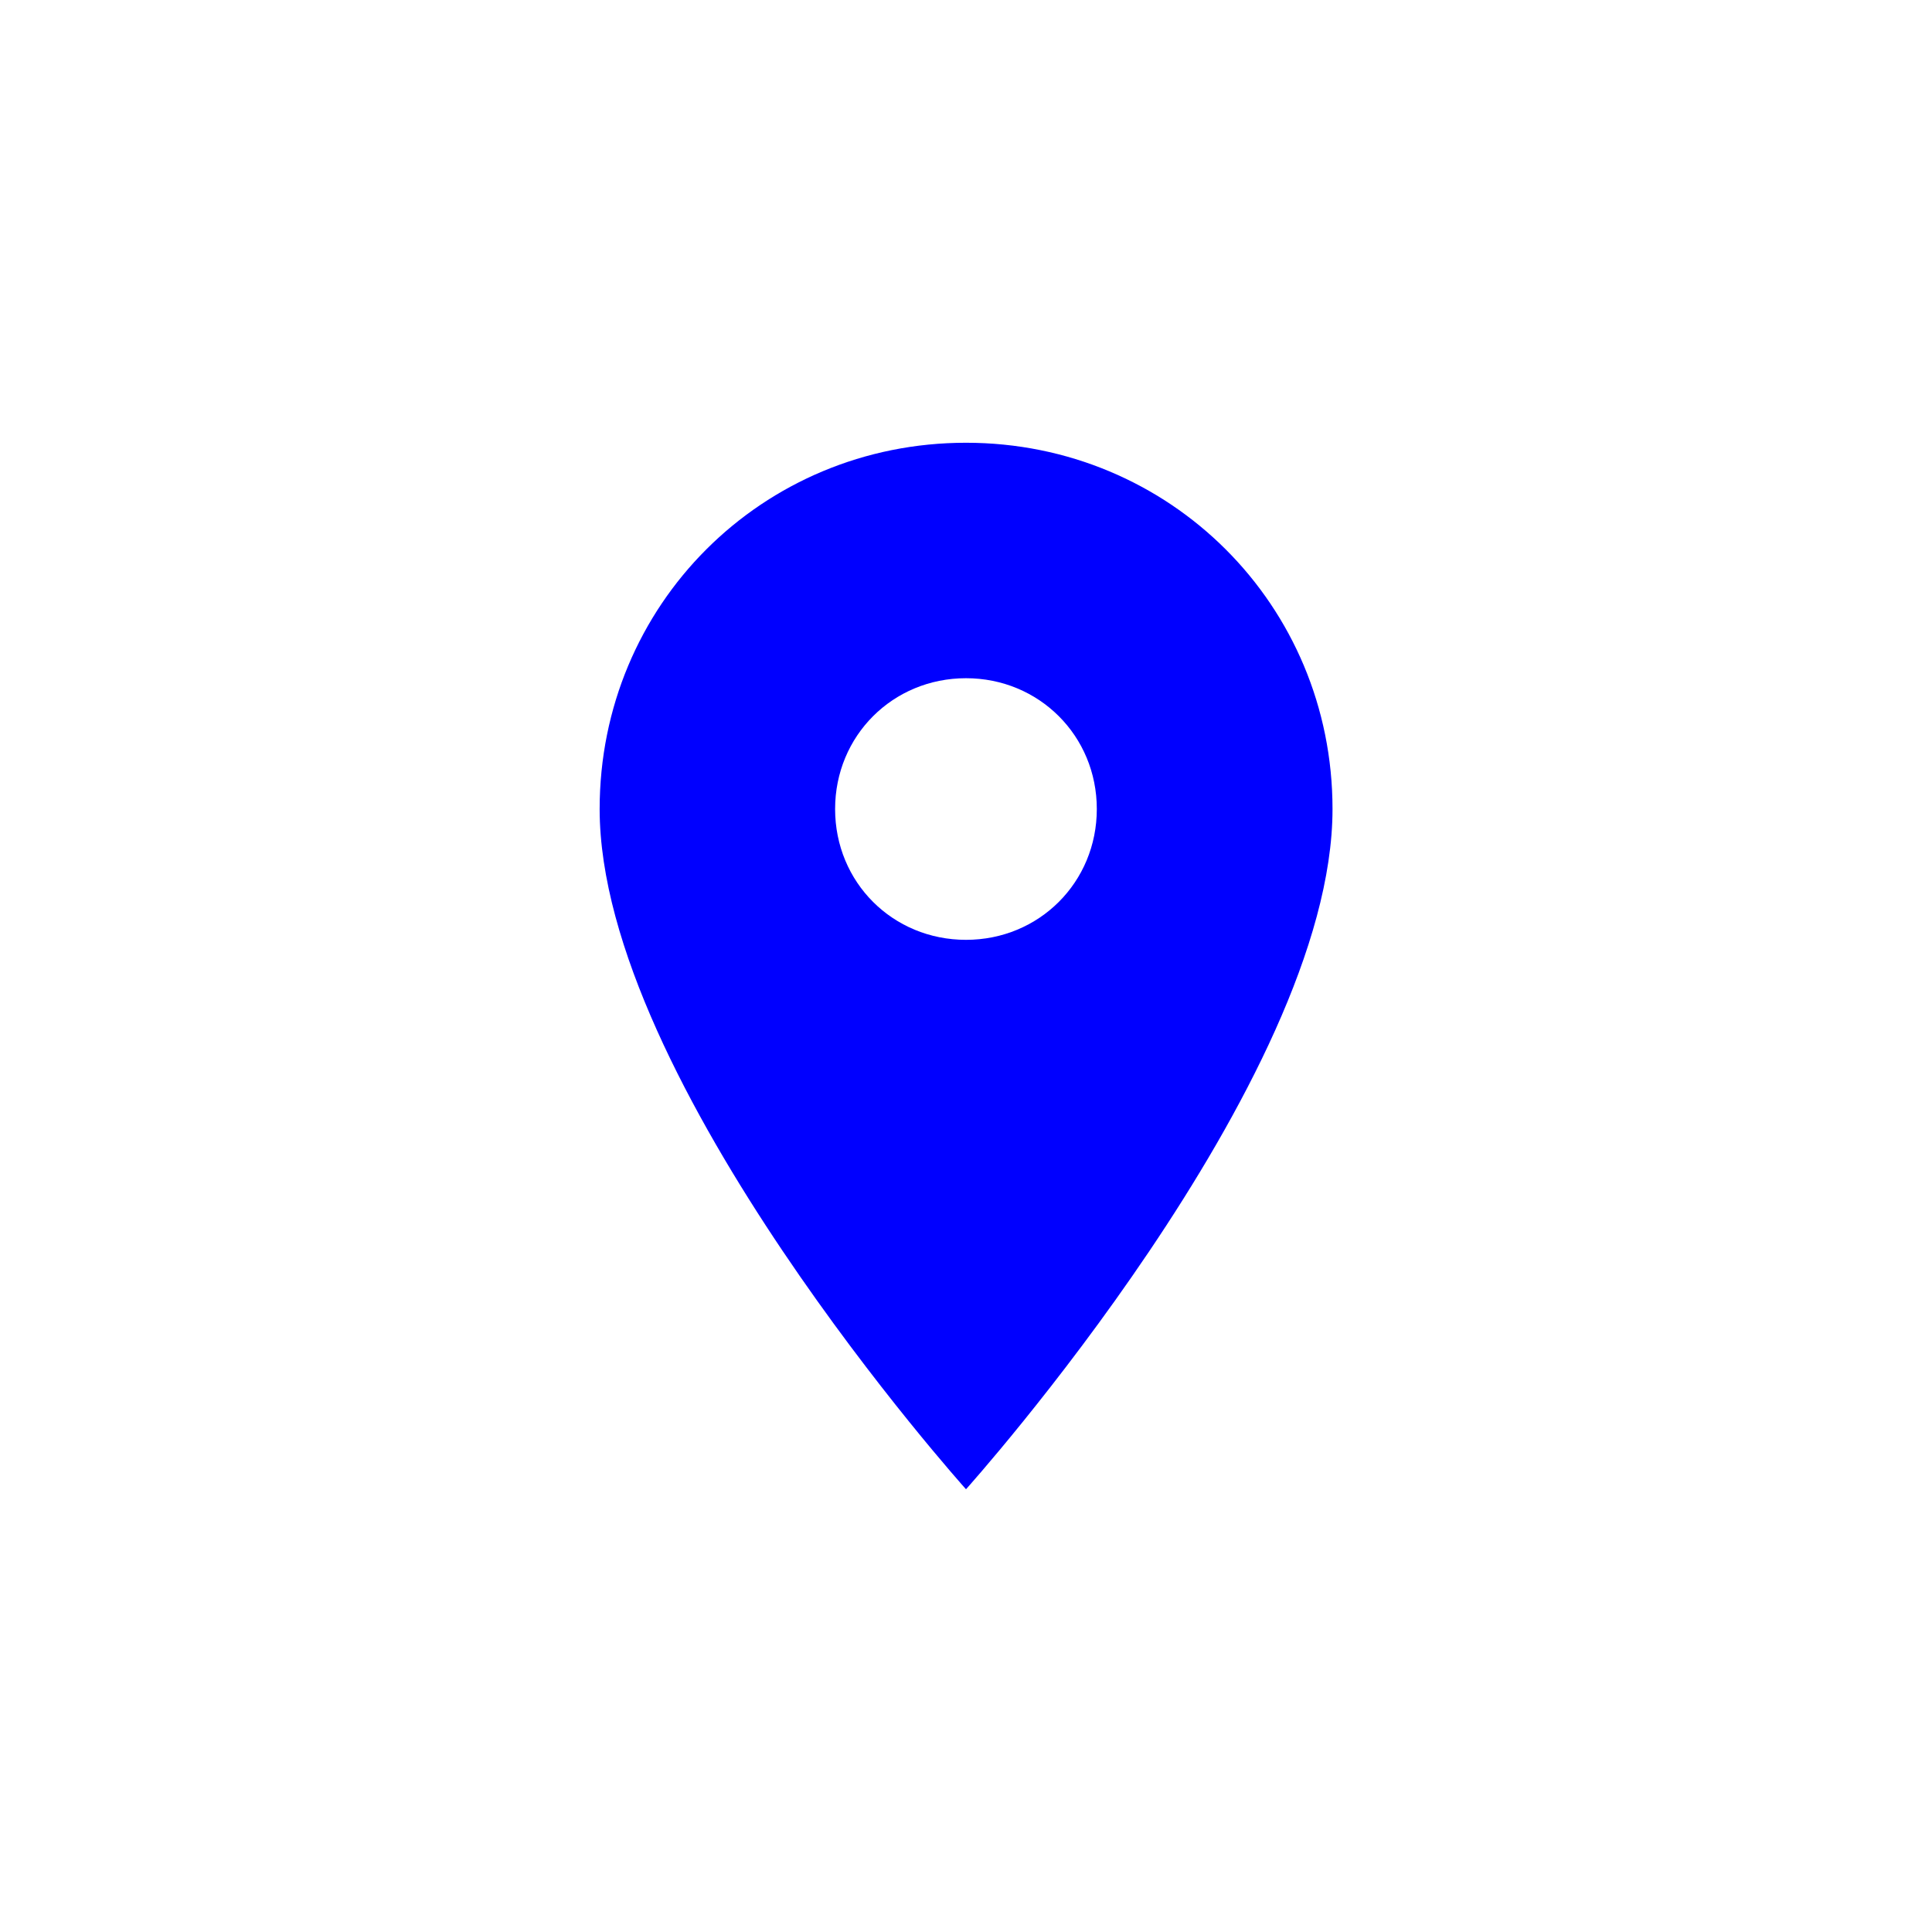 <?xml version="1.0" encoding="utf-8"?>
<!-- Generator: Adobe Illustrator 15.0.2, SVG Export Plug-In . SVG Version: 6.00 Build 0)  -->
<!DOCTYPE svg PUBLIC "-//W3C//DTD SVG 1.1//EN" "http://www.w3.org/Graphics/SVG/1.1/DTD/svg11.dtd">
<svg version="1.1" id="Calque_1" xmlns="http://www.w3.org/2000/svg" xmlns:xlink="http://www.w3.org/1999/xlink" x="0px" y="0px"
	 width="24px" height="24px" viewBox="0 0 24 24" enable-background="new 0 0 24 24" xml:space="preserve">
<g id="place">
	<path fill="#0000FF" d="M12,5.5c-2.535,0-4.551,2.016-4.551,4.55C7.449,13.432,12,18.5,12,18.5s4.553-5.068,4.553-8.45
		C16.553,7.516,14.533,5.5,12,5.5z M12,11.675c-0.91,0-1.626-0.714-1.626-1.625c0-0.909,0.716-1.625,1.626-1.625
		c0.908,0,1.625,0.716,1.625,1.625C13.625,10.96,12.908,11.675,12,11.675z"/>
</g>
</svg>
